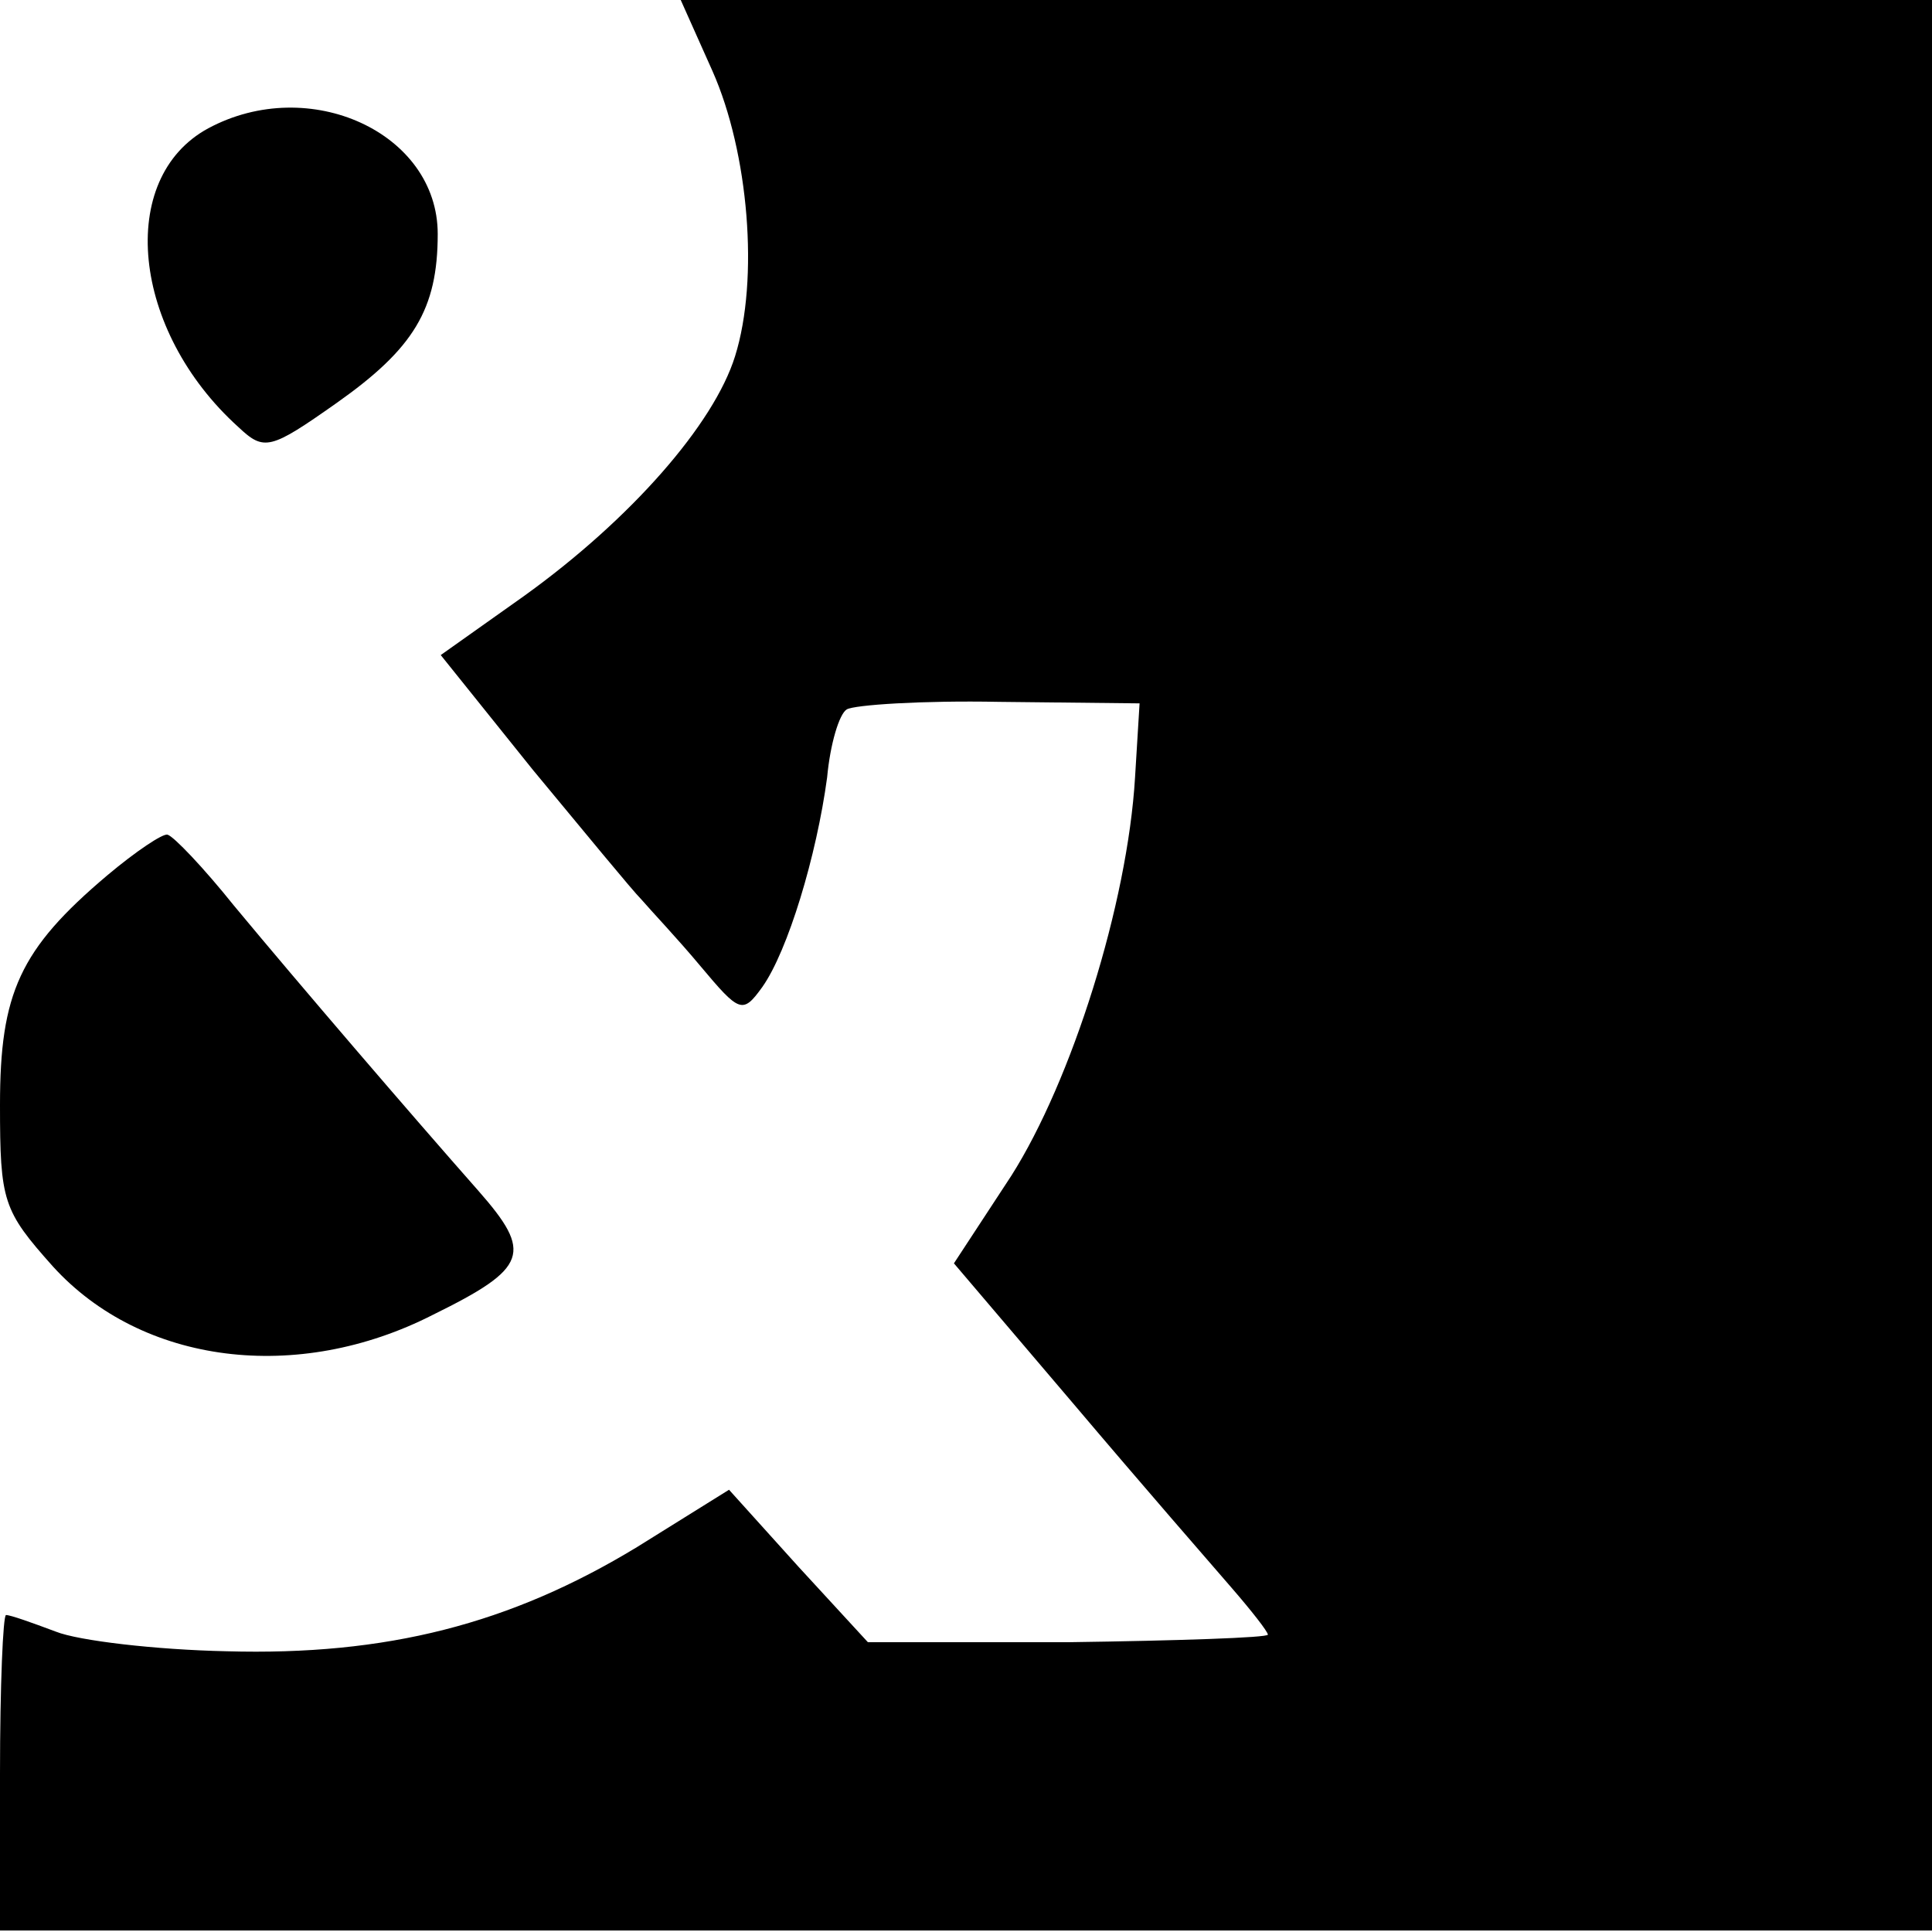 <?xml version="1.0" standalone="no"?>
<!DOCTYPE svg PUBLIC "-//W3C//DTD SVG 20010904//EN"
 "http://www.w3.org/TR/2001/REC-SVG-20010904/DTD/svg10.dtd">
<svg version="1.0" xmlns="http://www.w3.org/2000/svg"
 width="128pt" height="128pt" viewBox="0 0 128 128"
 preserveAspectRatio="xMidYMid meet">
<g transform="translate(0,128) scale(0.1,-0.1)"
fill="#000000" stroke="none">
<path d="M472 1233 c24 -54 31 -138 15 -189 -14 -45 -69 -108 -140 -159 l-55
-39 61 -76 c34 -41 66 -80 72 -86 6 -7 24 -26 39 -44 26 -31 28 -32 41 -14 17
24 36 87 43 139 2 22 8 42 13 45 5 3 50 6 101 5 l93 -1 -3 -49 c-5 -84 -42
-201 -82 -264 l-38 -58 80 -94 c44 -52 91 -106 104 -121 13 -15 24 -29 24 -31
0 -2 -60 -4 -132 -5 l-133 0 -46 50 -46 51 -61 -38 c-84 -51 -166 -72 -272
-69 -47 1 -98 7 -113 13 -16 6 -30 11 -33 11 -2 0 -4 -47 -4 -105 l0 -104 640
0 640 0 0 639 0 640 -414 0 -415 0 21 -47z"/>
<path d="M138 1195 c-61 -33 -51 -134 20 -198 17 -16 21 -15 65 16 51 36 67
62 67 112 0 67 -85 106 -152 70z"/>
<path d="M71 700 c-58 -49 -71 -78 -71 -152 0 -64 2 -70 35 -107 59 -65 162
-78 252 -32 63 31 66 41 30 82 -45 51 -118 136 -162 189 -20 25 -40 46 -44 47
-3 1 -21 -11 -40 -27z"/>
</g>
</svg>
